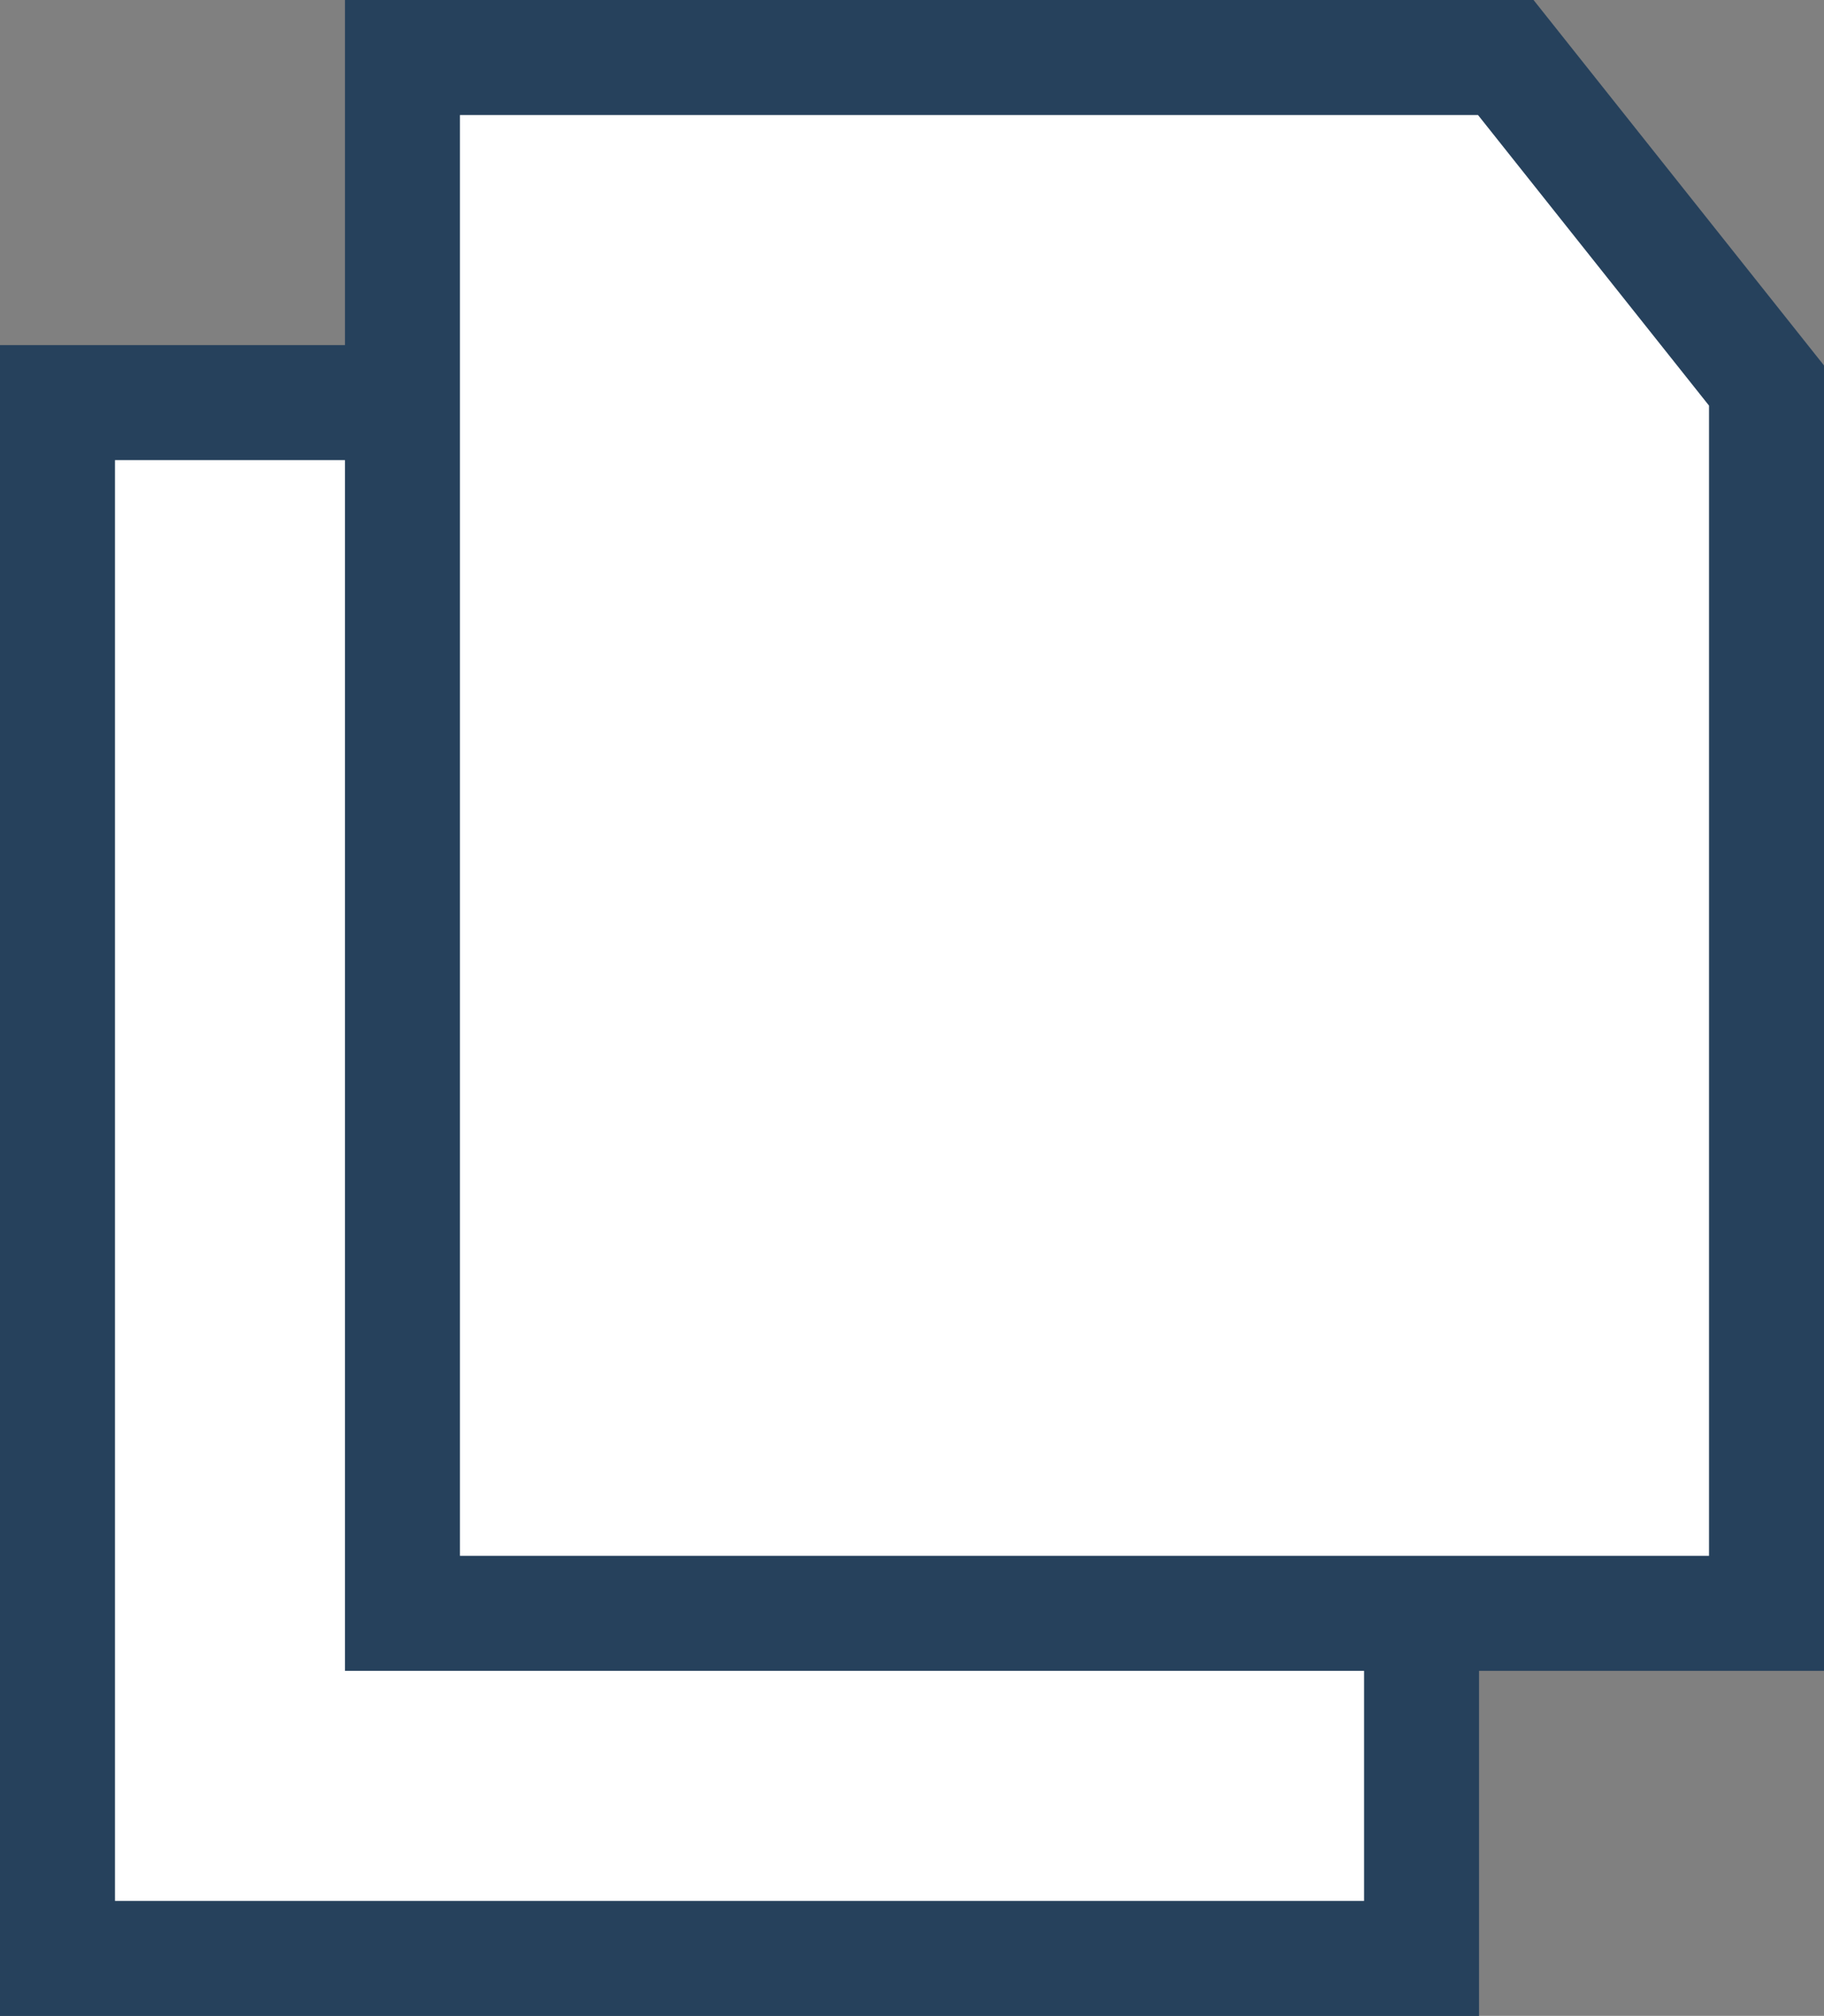 <svg xmlns="http://www.w3.org/2000/svg" width="15.863" height="17.524" viewBox="0 0 15.863 17.524">
  <rect x="0" y="0" width="15.863" height="17.524" fill="#808080" stroke="none"/>
  <g id="그룹_2016" data-name="그룹 2016" transform="translate(-971 -733)">
    <g id="패스_14809" data-name="패스 14809" transform="translate(971 736)" fill="#fff">
      <path d="M 12.363 14.025 L 0.5 14.025 L 0.5 0.5 L 10.095 0.5 L 12.363 3.352 L 12.363 14.025 Z" stroke="none"/>
      <path d="M 1 1 L 1 13.525 L 11.863 13.525 L 11.863 3.526 L 9.854 1 L 1 1 M 9.5367431640625e-07 3.814697265625e-06 L 10.337 3.814697265625e-06 L 12.863 3.177 L 12.863 14.525 L 9.5367431640625e-07 14.525 L 9.5367431640625e-07 3.814697265625e-06 Z" stroke="none" fill="#26415c"/>
    </g>
    <g id="패스_14810" data-name="패스 14810" transform="translate(974 733)" fill="#fff">
      <path d="M 12.363 14.025 L 0.5 14.025 L 0.5 0.5 L 10.095 0.5 L 12.363 3.352 L 12.363 14.025 Z" stroke="none"/>
      <path d="M 1 1 L 1 13.525 L 11.863 13.525 L 11.863 3.526 L 9.854 1 L 1 1 M 9.5367431640625e-07 3.814697265625e-06 L 10.337 3.814697265625e-06 L 12.863 3.177 L 12.863 14.525 L 9.5367431640625e-07 14.525 L 9.5367431640625e-07 3.814697265625e-06 Z" stroke="none" fill="#26415c"/>
    </g>
  </g>
</svg>
